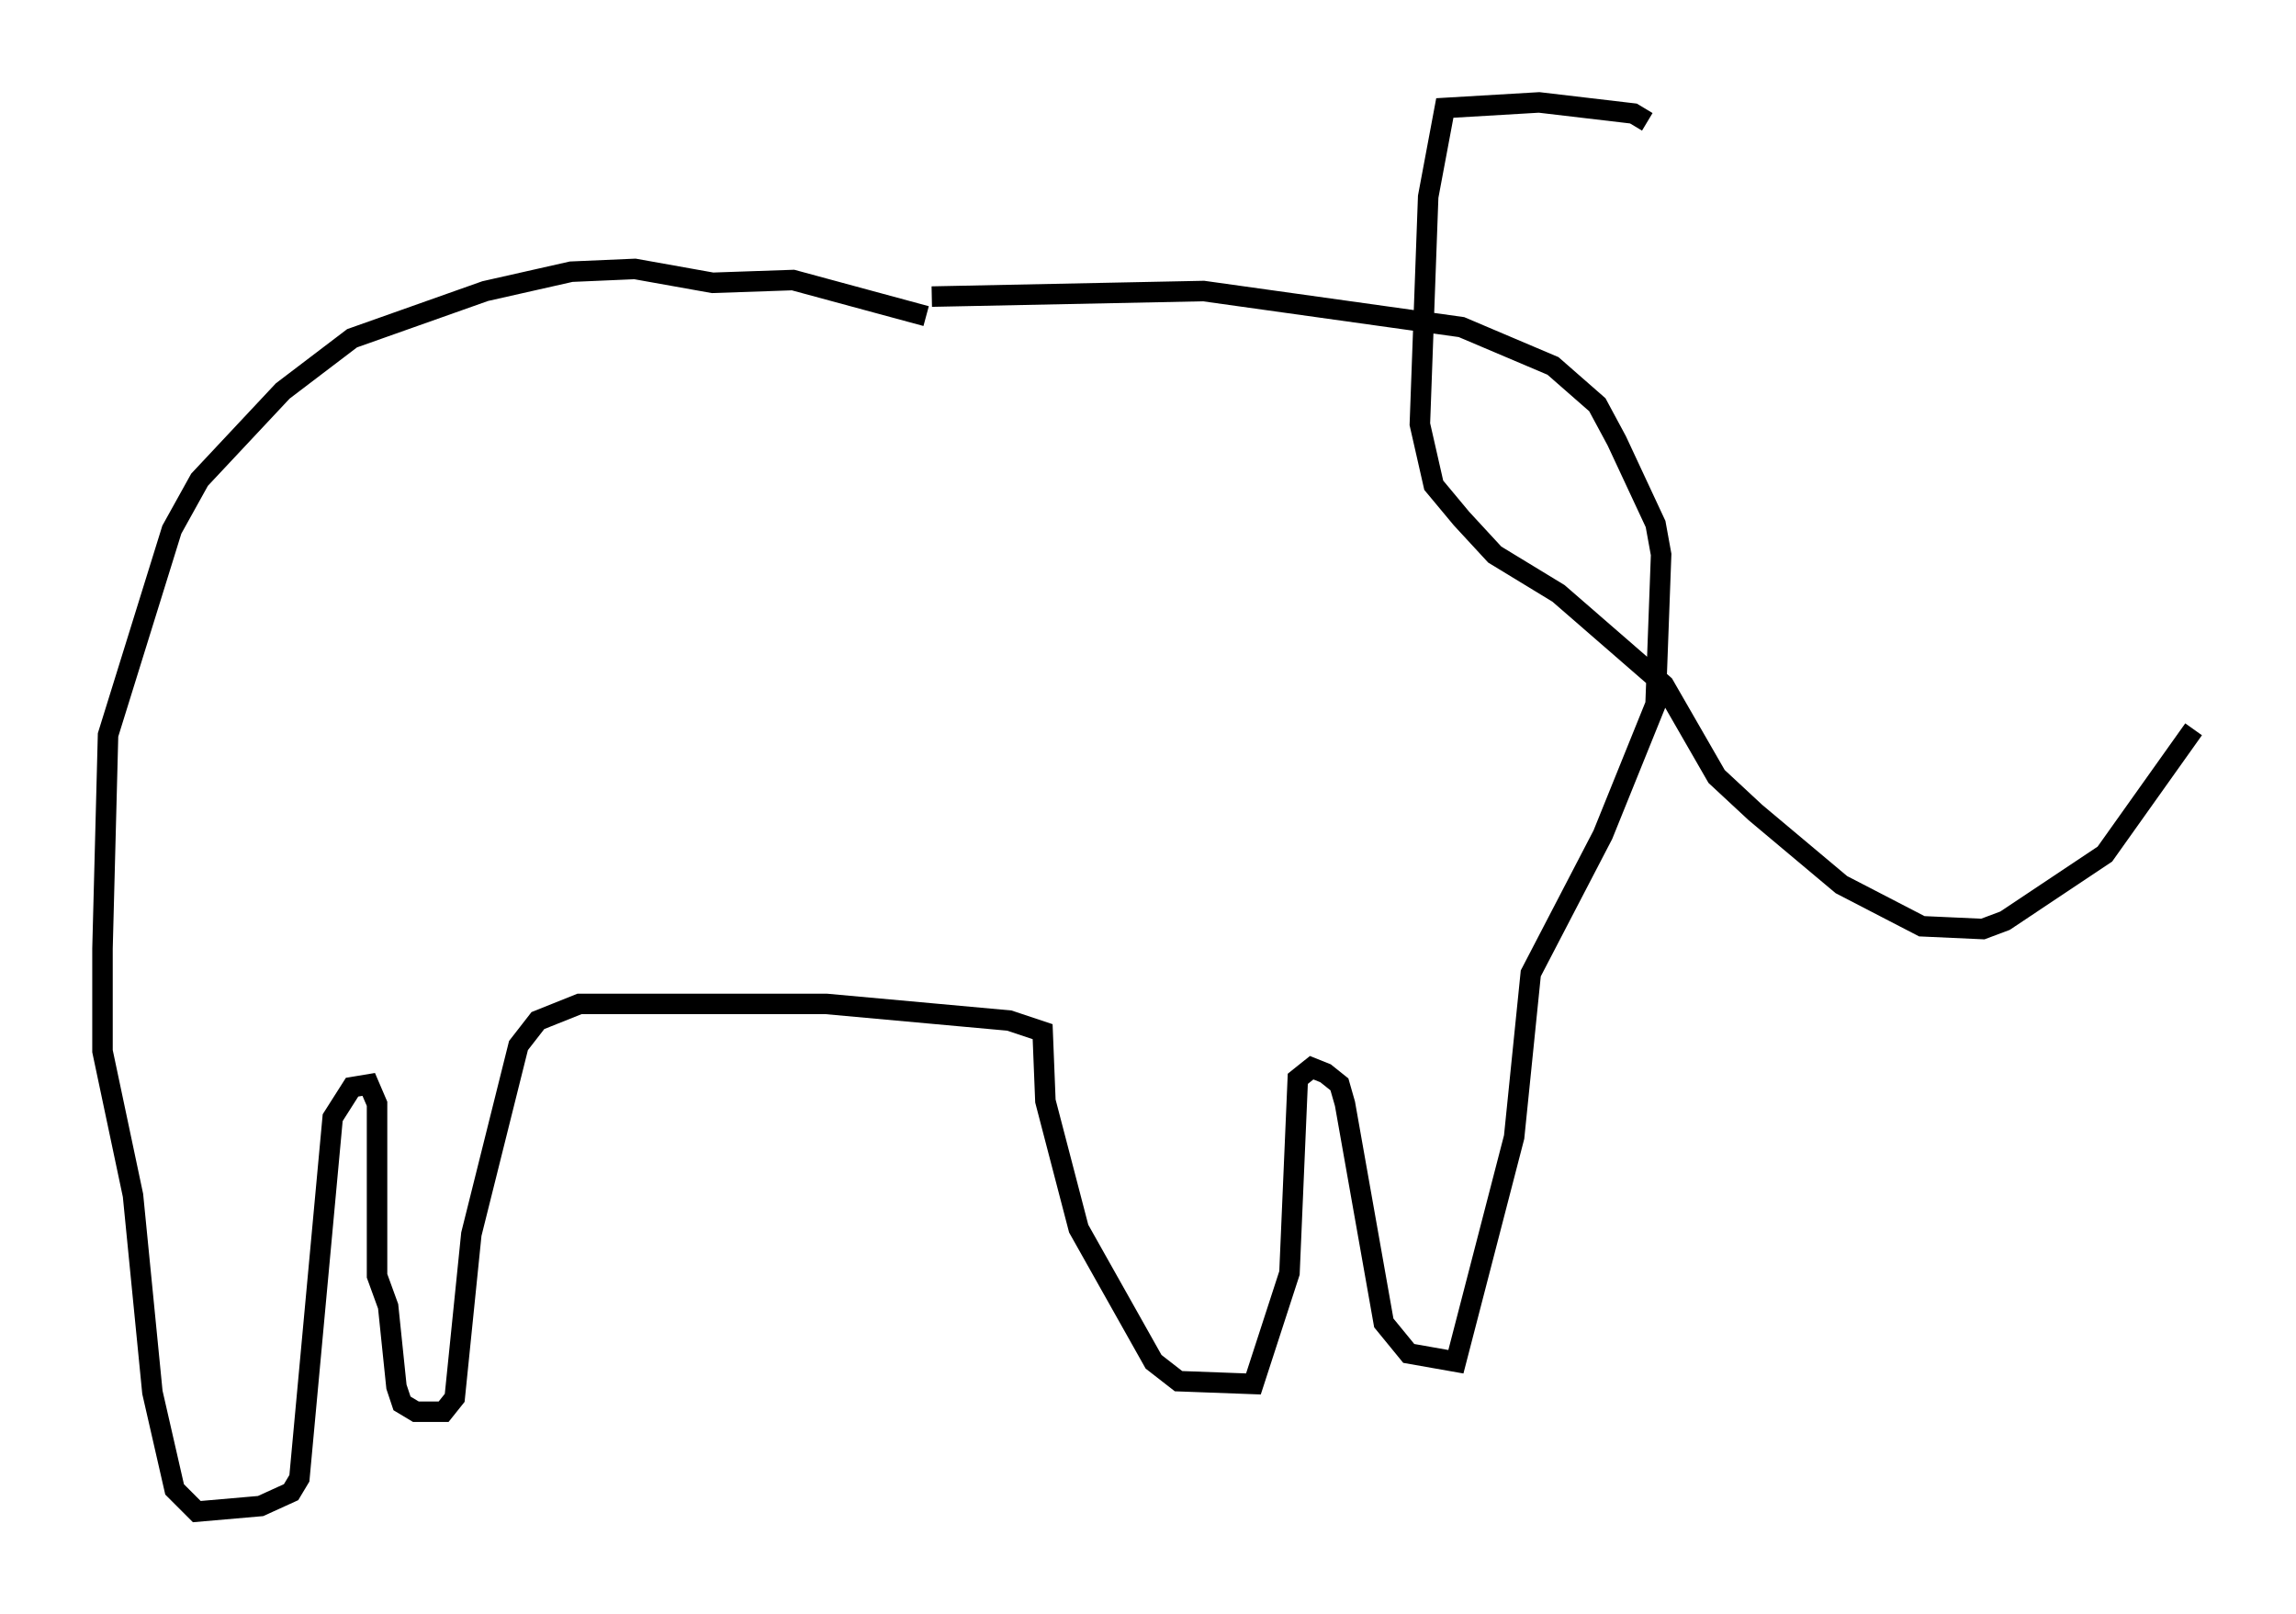 <?xml version="1.0" encoding="utf-8" ?>
<svg baseProfile="full" height="78.741" version="1.1" width="112.029" xmlns="http://www.w3.org/2000/svg" xmlns:ev="http://www.w3.org/2001/xml-events" xmlns:xlink="http://www.w3.org/1999/xlink"><defs /><rect fill="white" height="78.741" width="112.029" x="0" y="0" /><path d="M50.331, 15.555 m-5.142, -0.135 l-6.495, -1.759 -3.924, 0.135 l-3.789, -0.677 -3.112, 0.135 l-4.195, 0.947 -6.495, 2.3 l-3.383, 2.571 -4.059, 4.33 l-1.353, 2.436 -3.112, 10.013 l-0.271, 10.419 0.0, 5.007 l1.488, 7.036 0.947, 9.607 l1.083, 4.736 1.083, 1.083 l3.112, -0.271 1.488, -0.677 l0.406, -0.677 1.624, -17.591 l0.947, -1.488 0.812, -0.135 l0.406, 0.947 0.0, 8.39 l0.541, 1.488 0.406, 3.924 l0.271, 0.812 0.677, 0.406 l1.353, 0.0 0.541, -0.677 l0.812, -7.984 2.3, -9.202 l0.947, -1.218 2.03, -0.812 l12.043, 0.0 8.931, 0.812 l1.624, 0.541 0.135, 3.383 l1.624, 6.225 3.654, 6.495 l1.218, 0.947 3.654, 0.135 l1.759, -5.413 0.406, -9.472 l0.677, -0.541 0.677, 0.271 l0.677, 0.541 0.271, 0.947 l1.894, 10.69 1.218, 1.488 l2.3, 0.406 2.842, -10.961 l0.812, -7.984 3.518, -6.766 l2.571, -6.36 0.271, -7.307 l-0.271, -1.488 -1.894, -4.059 l-0.947, -1.759 -2.165, -1.894 l-4.465, -1.894 -12.584, -1.759 l-13.261, 0.271 m34.912, -8.525 l-0.677, -0.406 -4.601, -0.541 l-4.601, 0.271 -0.812, 4.33 l-0.406, 11.096 0.677, 2.977 l1.353, 1.624 1.624, 1.759 l3.112, 1.894 5.142, 4.465 l2.571, 4.465 1.894, 1.759 l4.195, 3.518 3.924, 2.03 l2.977, 0.135 1.083, -0.406 l4.871, -3.248 4.33, -6.089 " fill="none" stroke="black" stroke-width="1" /></svg>